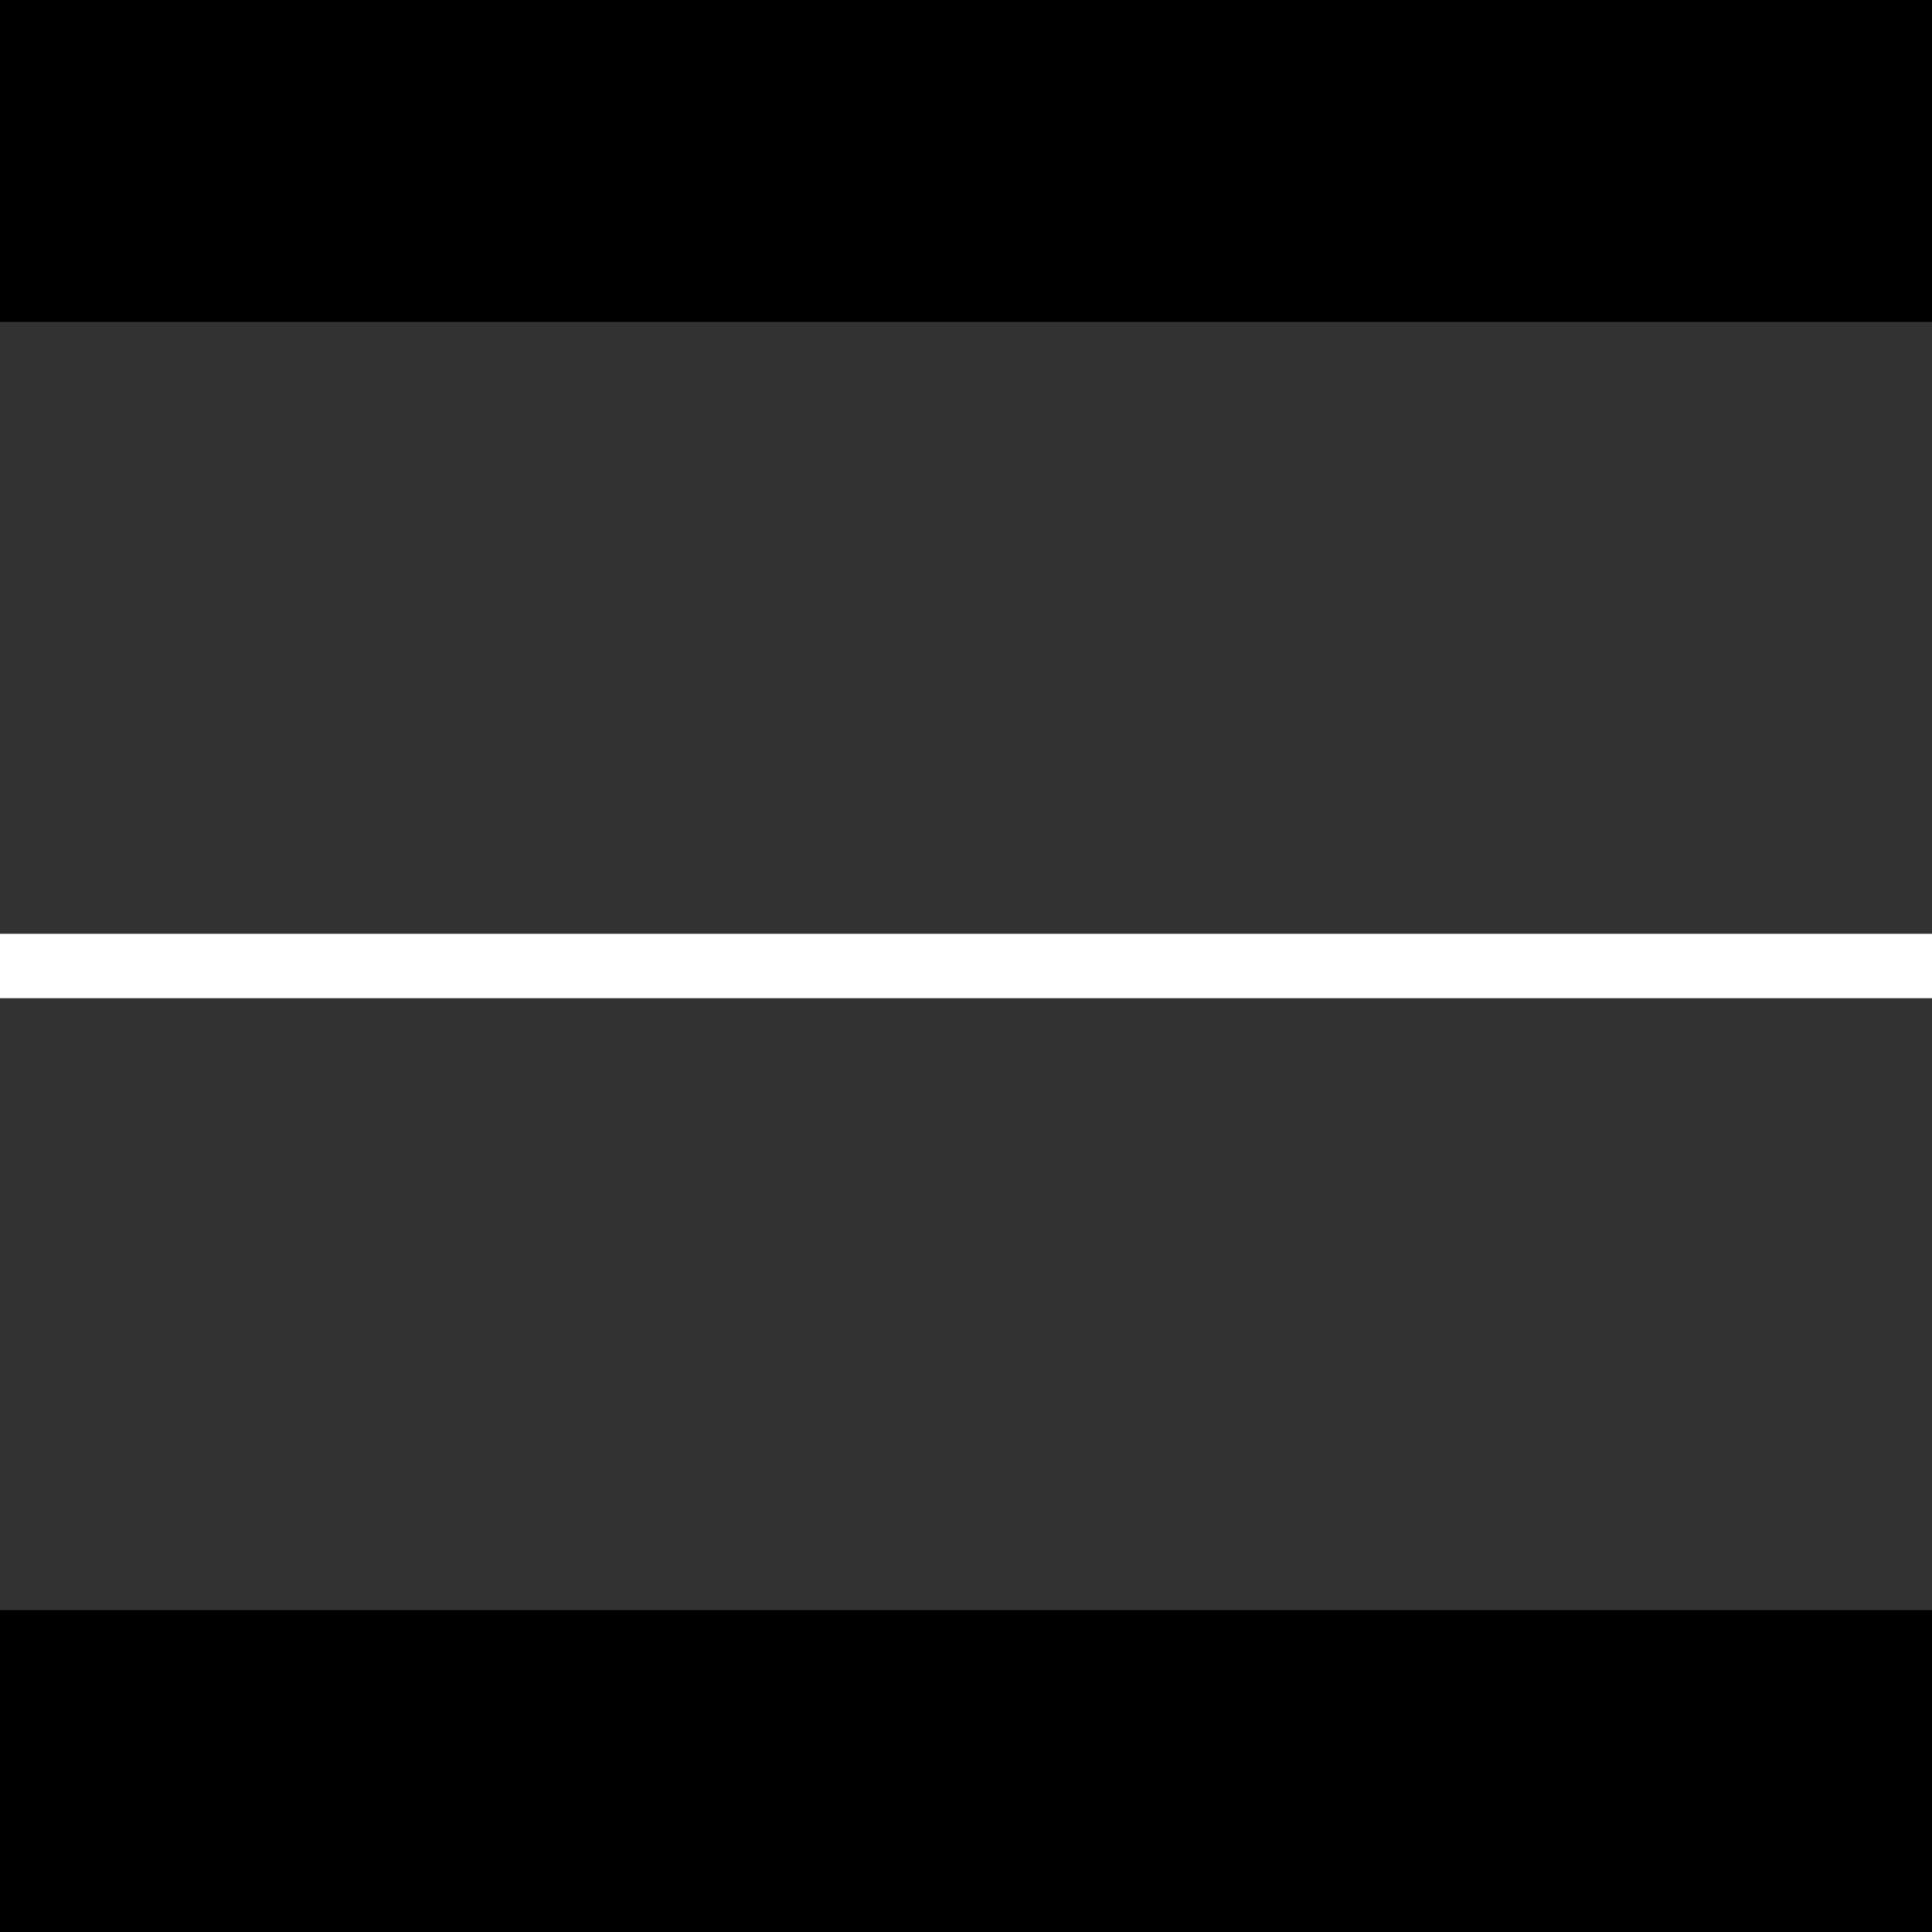 <?xml version="1.0" encoding="utf-8" ?>
<!DOCTYPE svg PUBLIC "-//W3C//DTD SVG 1.1//EN" "http://www.w3.org/Graphics/SVG/1.1/DTD/svg11.dtd">
<svg
    id="pot"
    width="30px"
    height="30px"
    xmlns="http://www.w3.org/2000/svg"
>
    <rect width="30" height="30" />
    <rect y="5" width="30" height="20" fill="rgb( 50, 50, 50 )" />
    <line
        x1="0"
        y1="15"
        x2="30"
        y2="15"
        style="stroke: rgb( 255, 255, 255 ); strokeWidth: 10;"
    />
</svg>